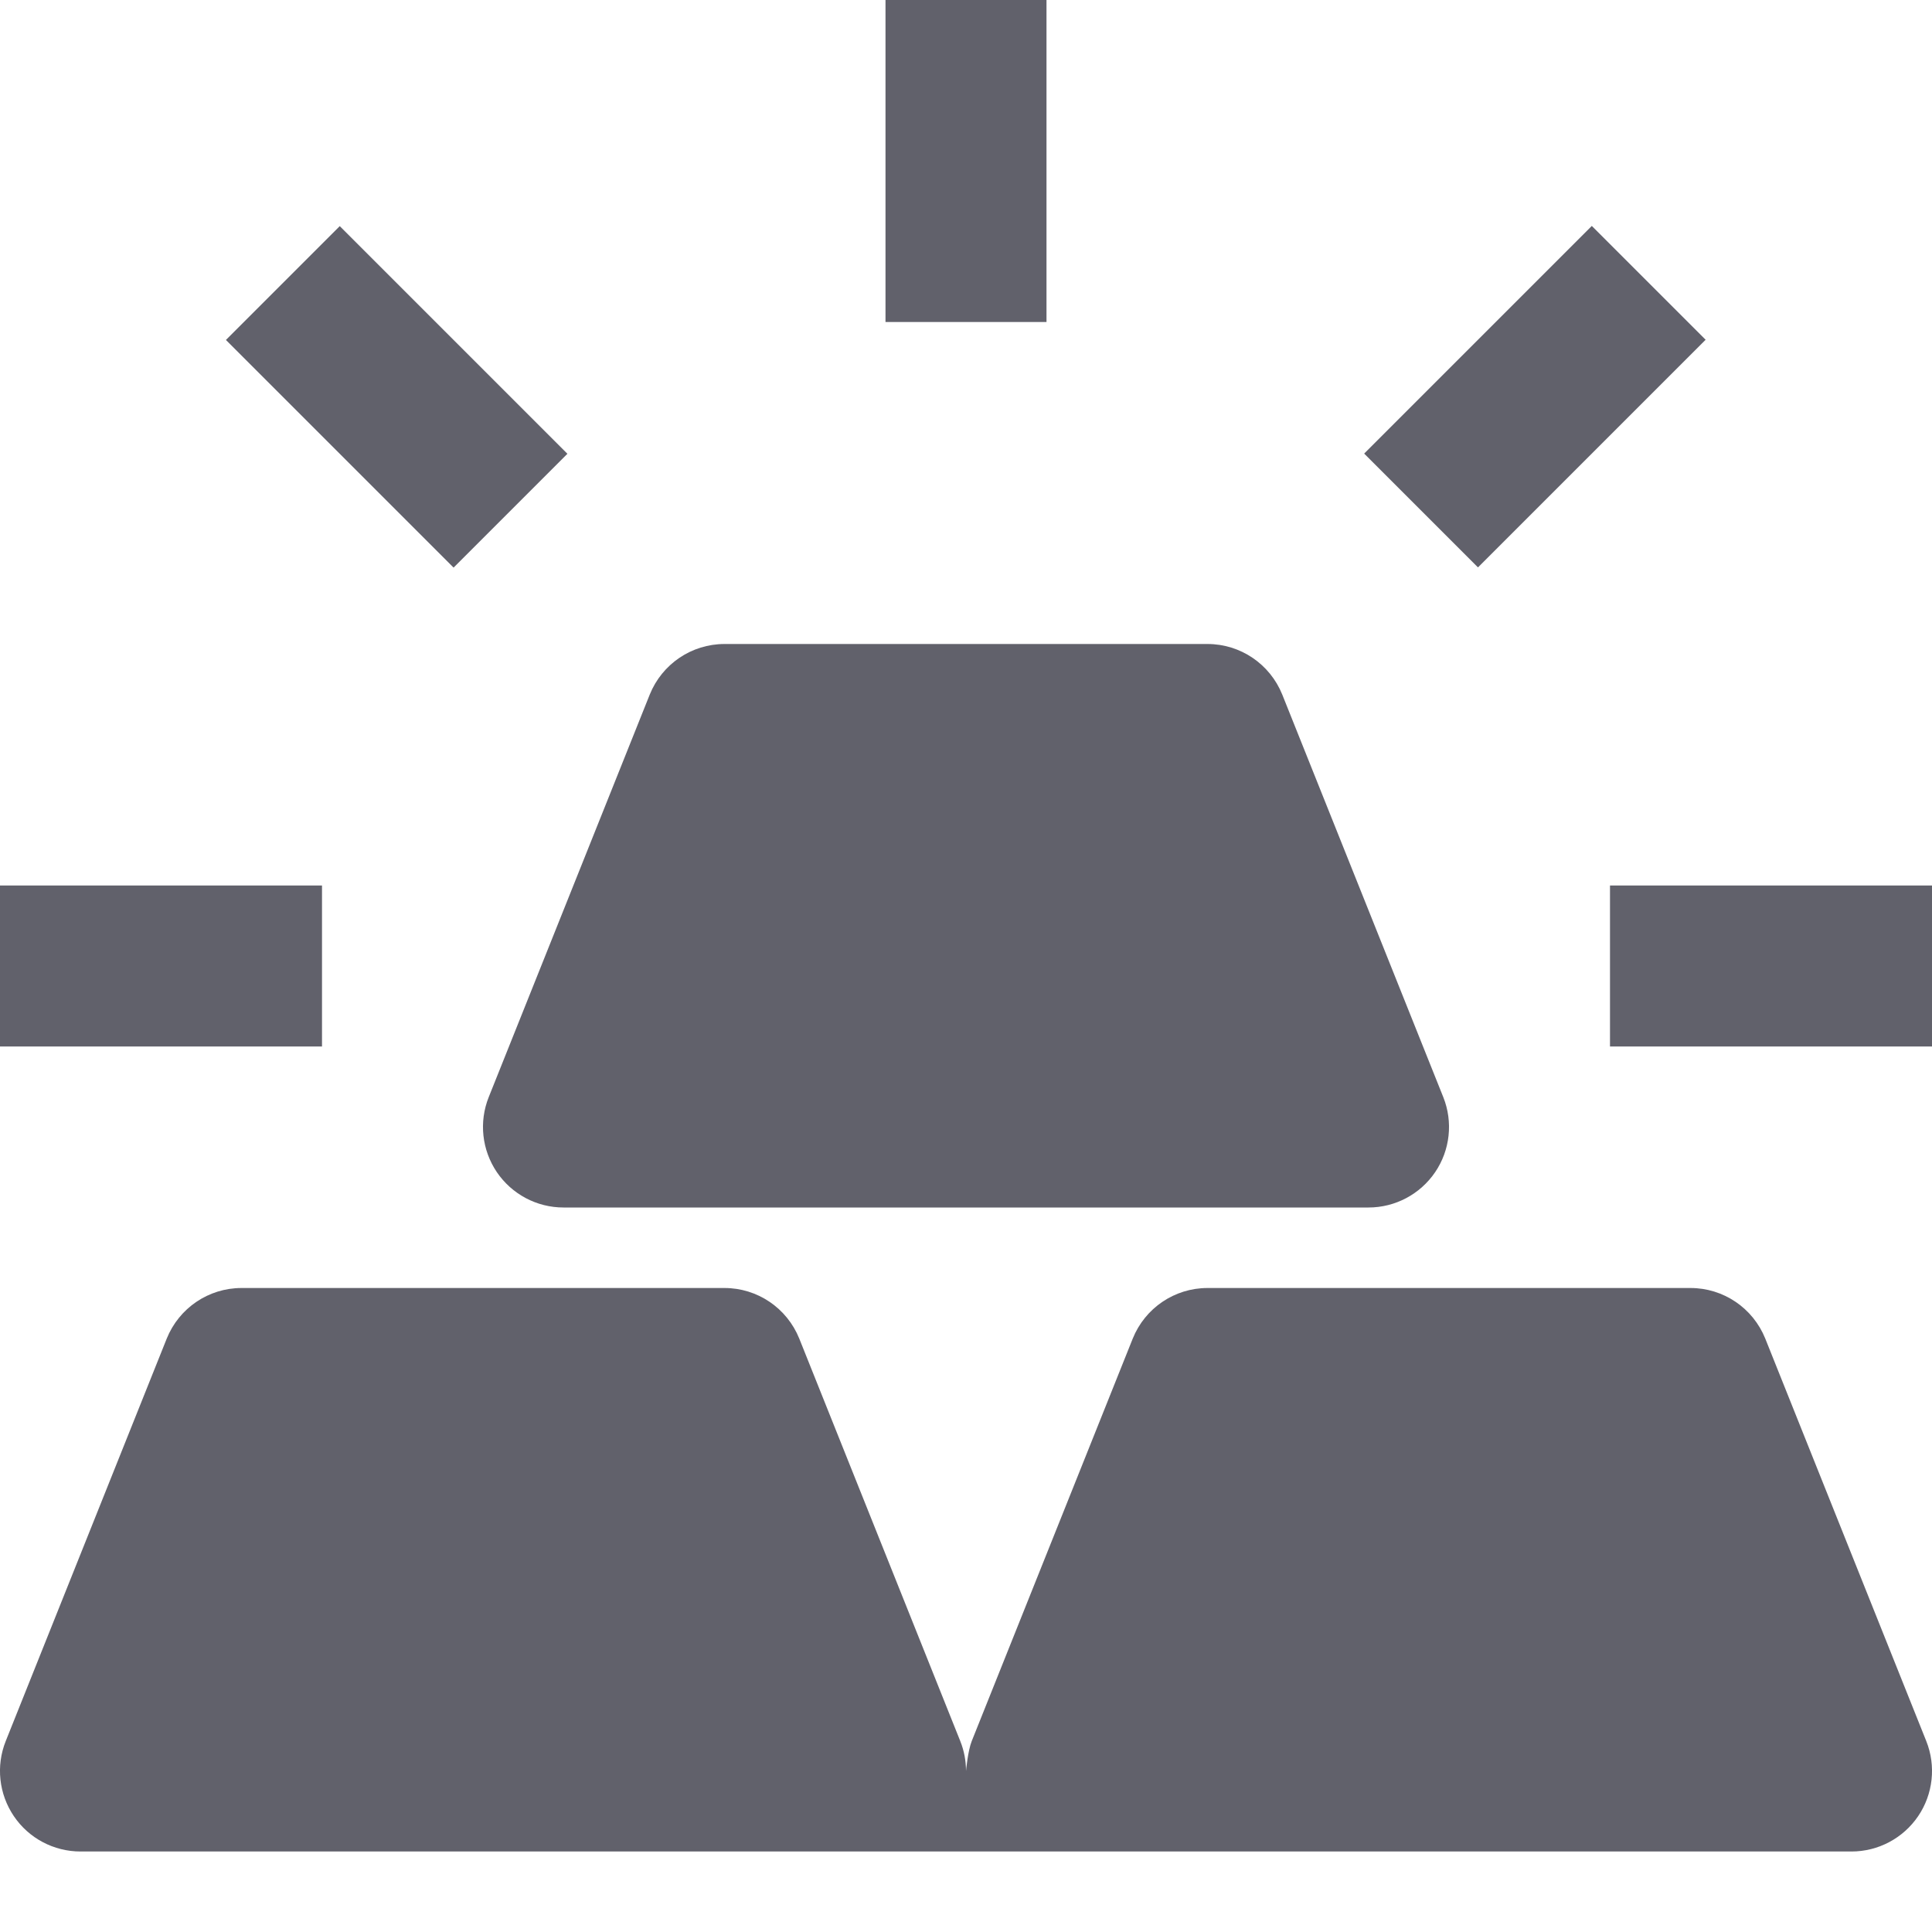 <svg xmlns="http://www.w3.org/2000/svg" height="24" width="24" viewBox="0 0 24 24"><title>gold</title><g fill="#61616b" class="nc-icon-wrapper"><path fill="#61616b" d="M6.172,14.561C6.358,14.835,6.668,15,7,15h10c0.332,0,0.642-0.165,0.828-0.439s0.224-0.624,0.101-0.932l-2-5 C15.776,8.249,15.409,8,15,8H9C8.591,8,8.224,8.249,8.071,8.629l-2,5C5.948,13.937,5.986,14.286,6.172,14.561z"></path> <rect data-color="color-2" y="11" fill="#61616b" width="4" height="2"></rect> <rect data-color="color-2" x="3.929" y="2.929" transform="matrix(0.707 -0.707 0.707 0.707 -2.042 4.93)" fill="#61616b" width="2" height="4"></rect> <rect data-color="color-2" x="11" fill="#61616b" width="2" height="4"></rect> <rect data-color="color-2" x="17.071" y="3.929" transform="matrix(0.707 -0.707 0.707 0.707 2.099 14.926)" fill="#61616b" width="4" height="2"></rect> <rect data-color="color-2" x="20" y="11" fill="#61616b" width="4" height="2"></rect> <path fill="#61616b" d="M23.929,21.629l-2-5C21.776,16.249,21.409,16,21,16h-6c-0.409,0-0.776,0.249-0.929,0.629l-2,5 C12.023,21.749,12,22,12,22c0-0.125-0.023-0.251-0.071-0.371l-2-5C9.776,16.249,9.409,16,9,16H3c-0.409,0-0.776,0.249-0.929,0.629 l-2,5c-0.123,0.308-0.085,0.657,0.101,0.932S0.668,23,1,23h22c0.332,0,0.642-0.165,0.828-0.439S24.052,21.937,23.929,21.629z"></path></g></svg>